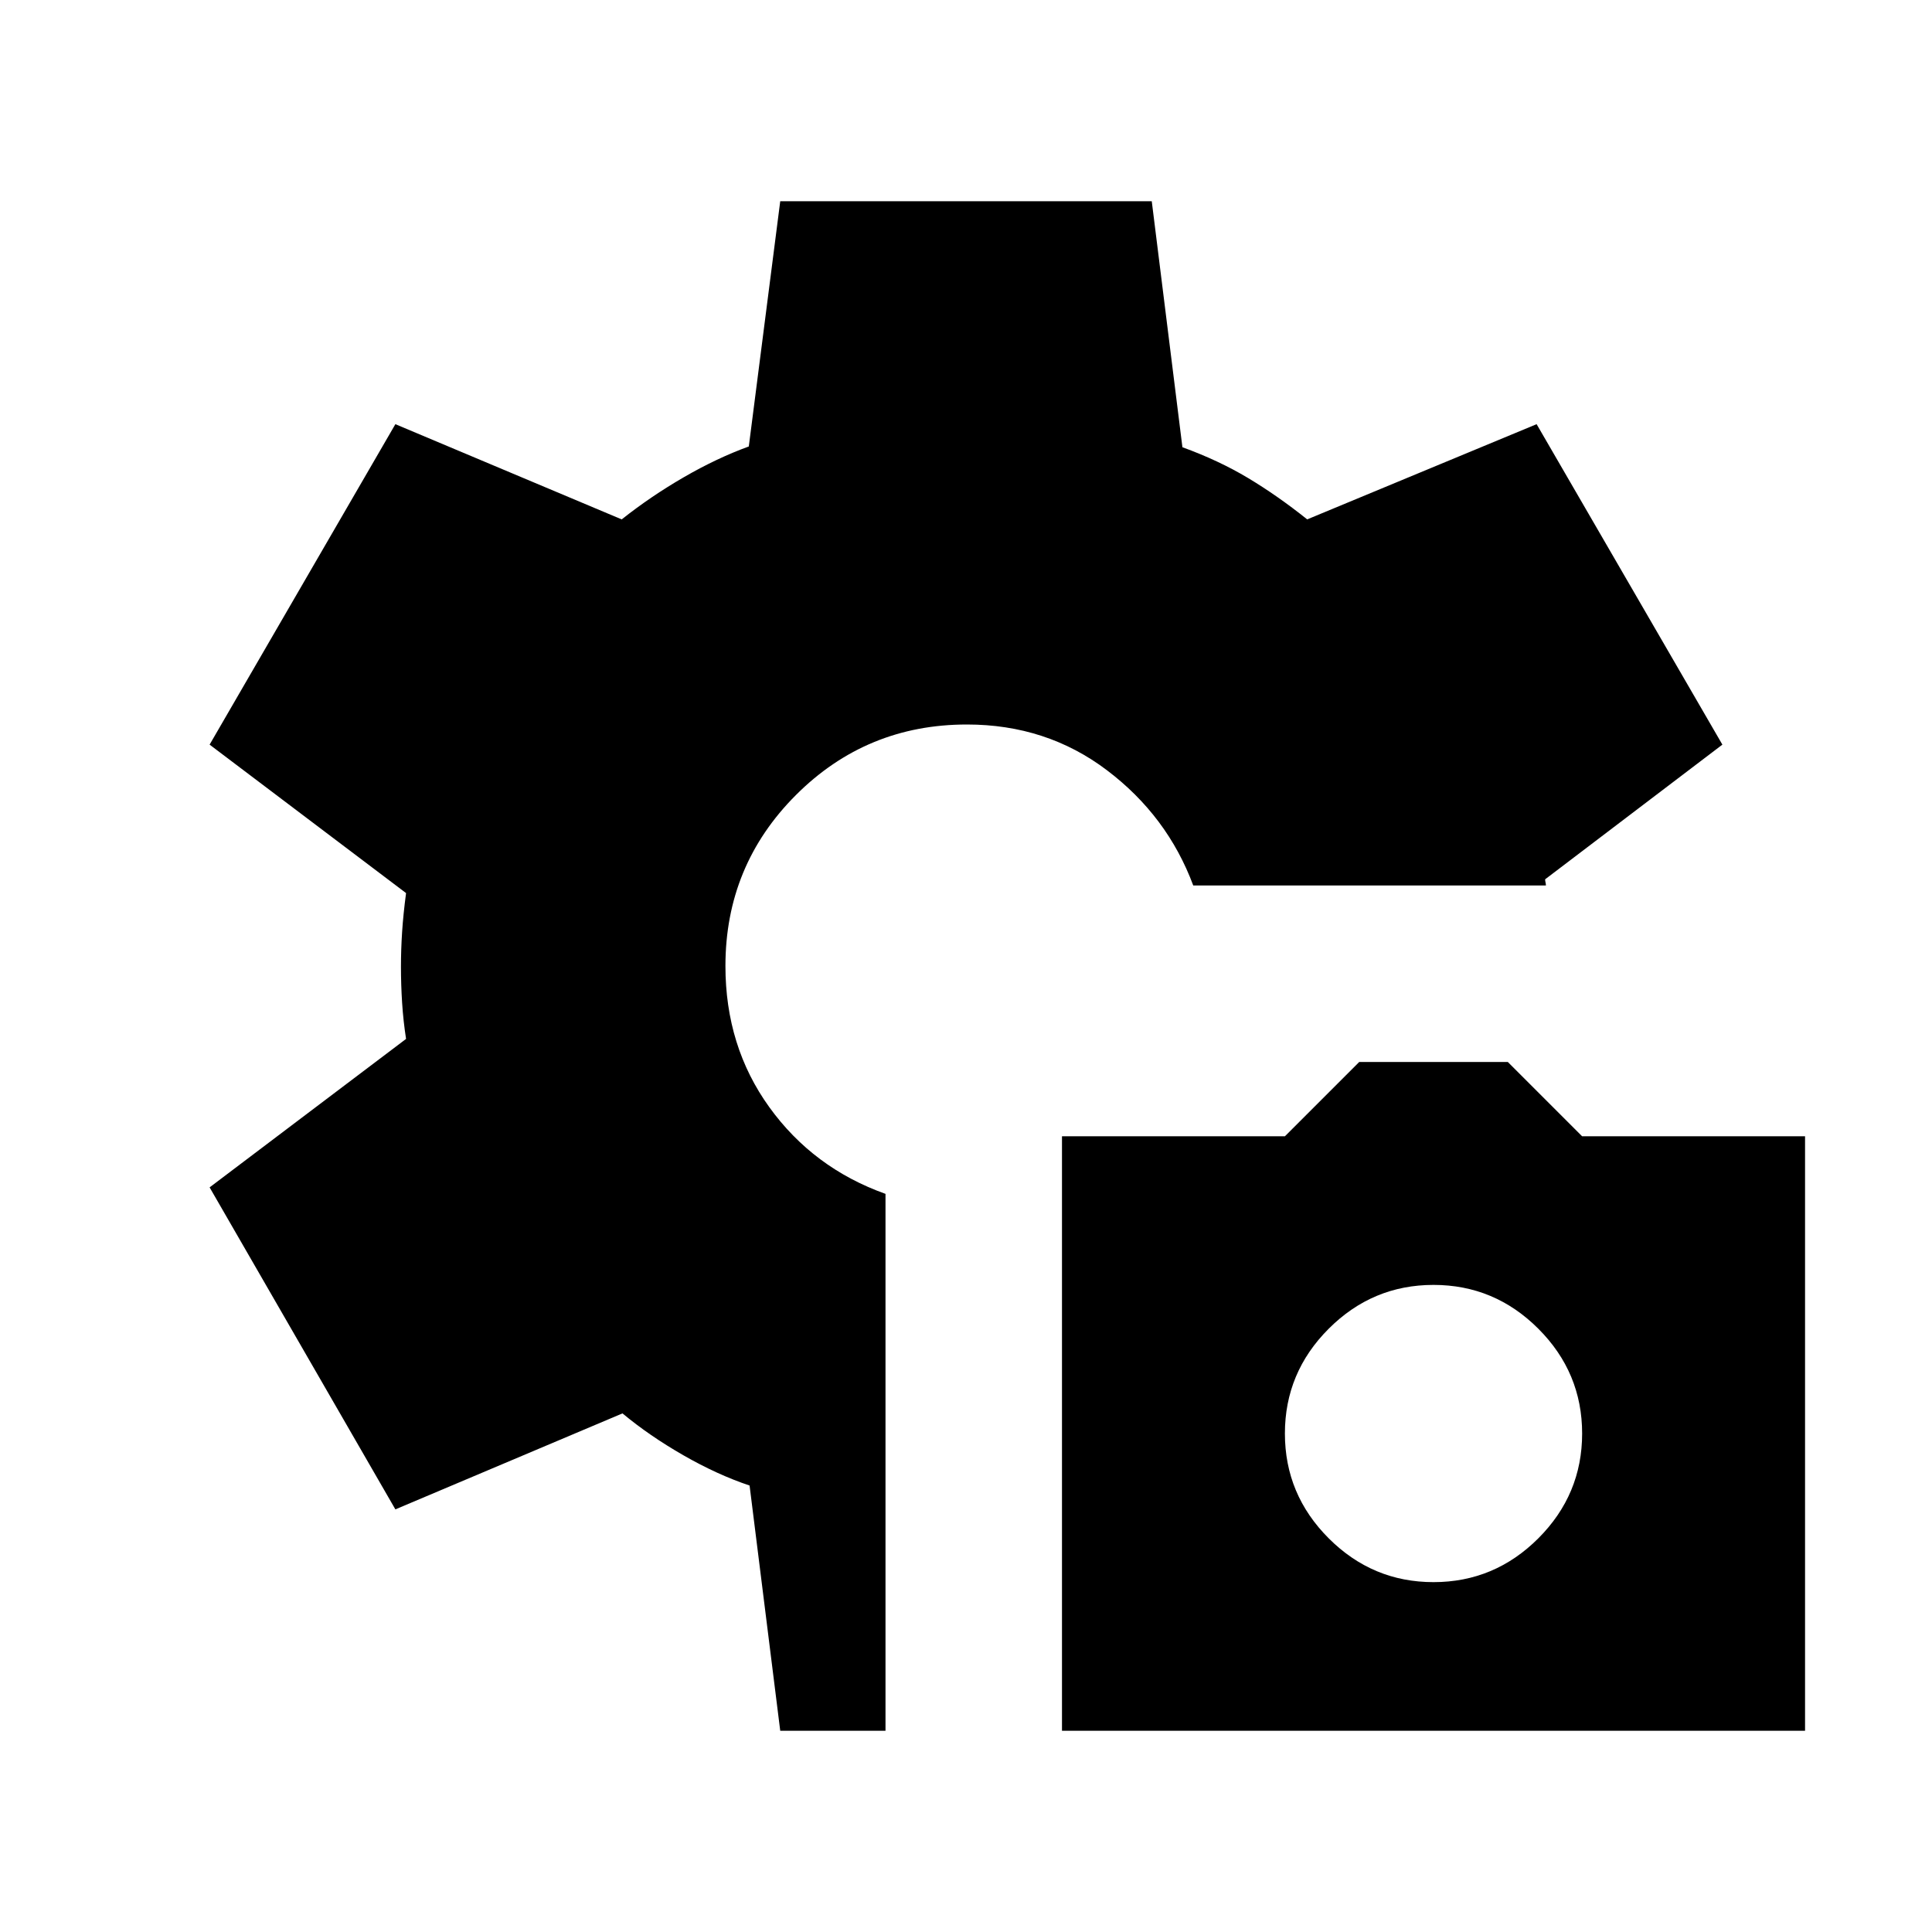 <svg xmlns="http://www.w3.org/2000/svg" height="24" viewBox="0 -960 960 960" width="24"><path d="M527.693-100.001v-295.383h110.768l36.923-36.923h73.846l36.923 36.923h110.768v295.383H527.693Zm184.614-73.846q30.308 0 52.077-21.769t21.769-52.077q0-30.307-21.769-52.076-21.769-21.77-52.077-21.77-30.307 0-52.076 21.77-21.77 21.769-21.77 52.076 0 30.308 21.77 52.077 21.769 21.769 52.076 21.769Zm-324.613 73.846-15.231-121.846q-16.077-5.385-32.962-15.077-16.885-9.693-30.193-20.77l-112.846 47.692L104.156-370l97.615-73.769q-1.385-8.923-1.962-17.923-.577-9-.577-17.923 0-8.539.577-17.347.577-8.808 1.962-19.269L104.156-590l92.306-159.229 112.461 47.308q14.462-11.462 30.885-20.962 16.424-9.501 32.27-15.27l15.616-121.846h184.612l15.231 122.231q18 6.538 32.578 15.269 14.577 8.731 29.423 20.578l114-47.308L855.844-590l-88.077 66.923q0 .769.192 1.538.193.77.193 1.539H592.921q-12.846-34.538-42.884-57.268-30.038-22.731-69.576-22.731-49.922 0-84.96 35.038-35.038 35.039-35.038 84.961 0 39.922 21.807 70.153 21.808 30.23 57.73 43.076v266.77h-52.306Z"/></svg>